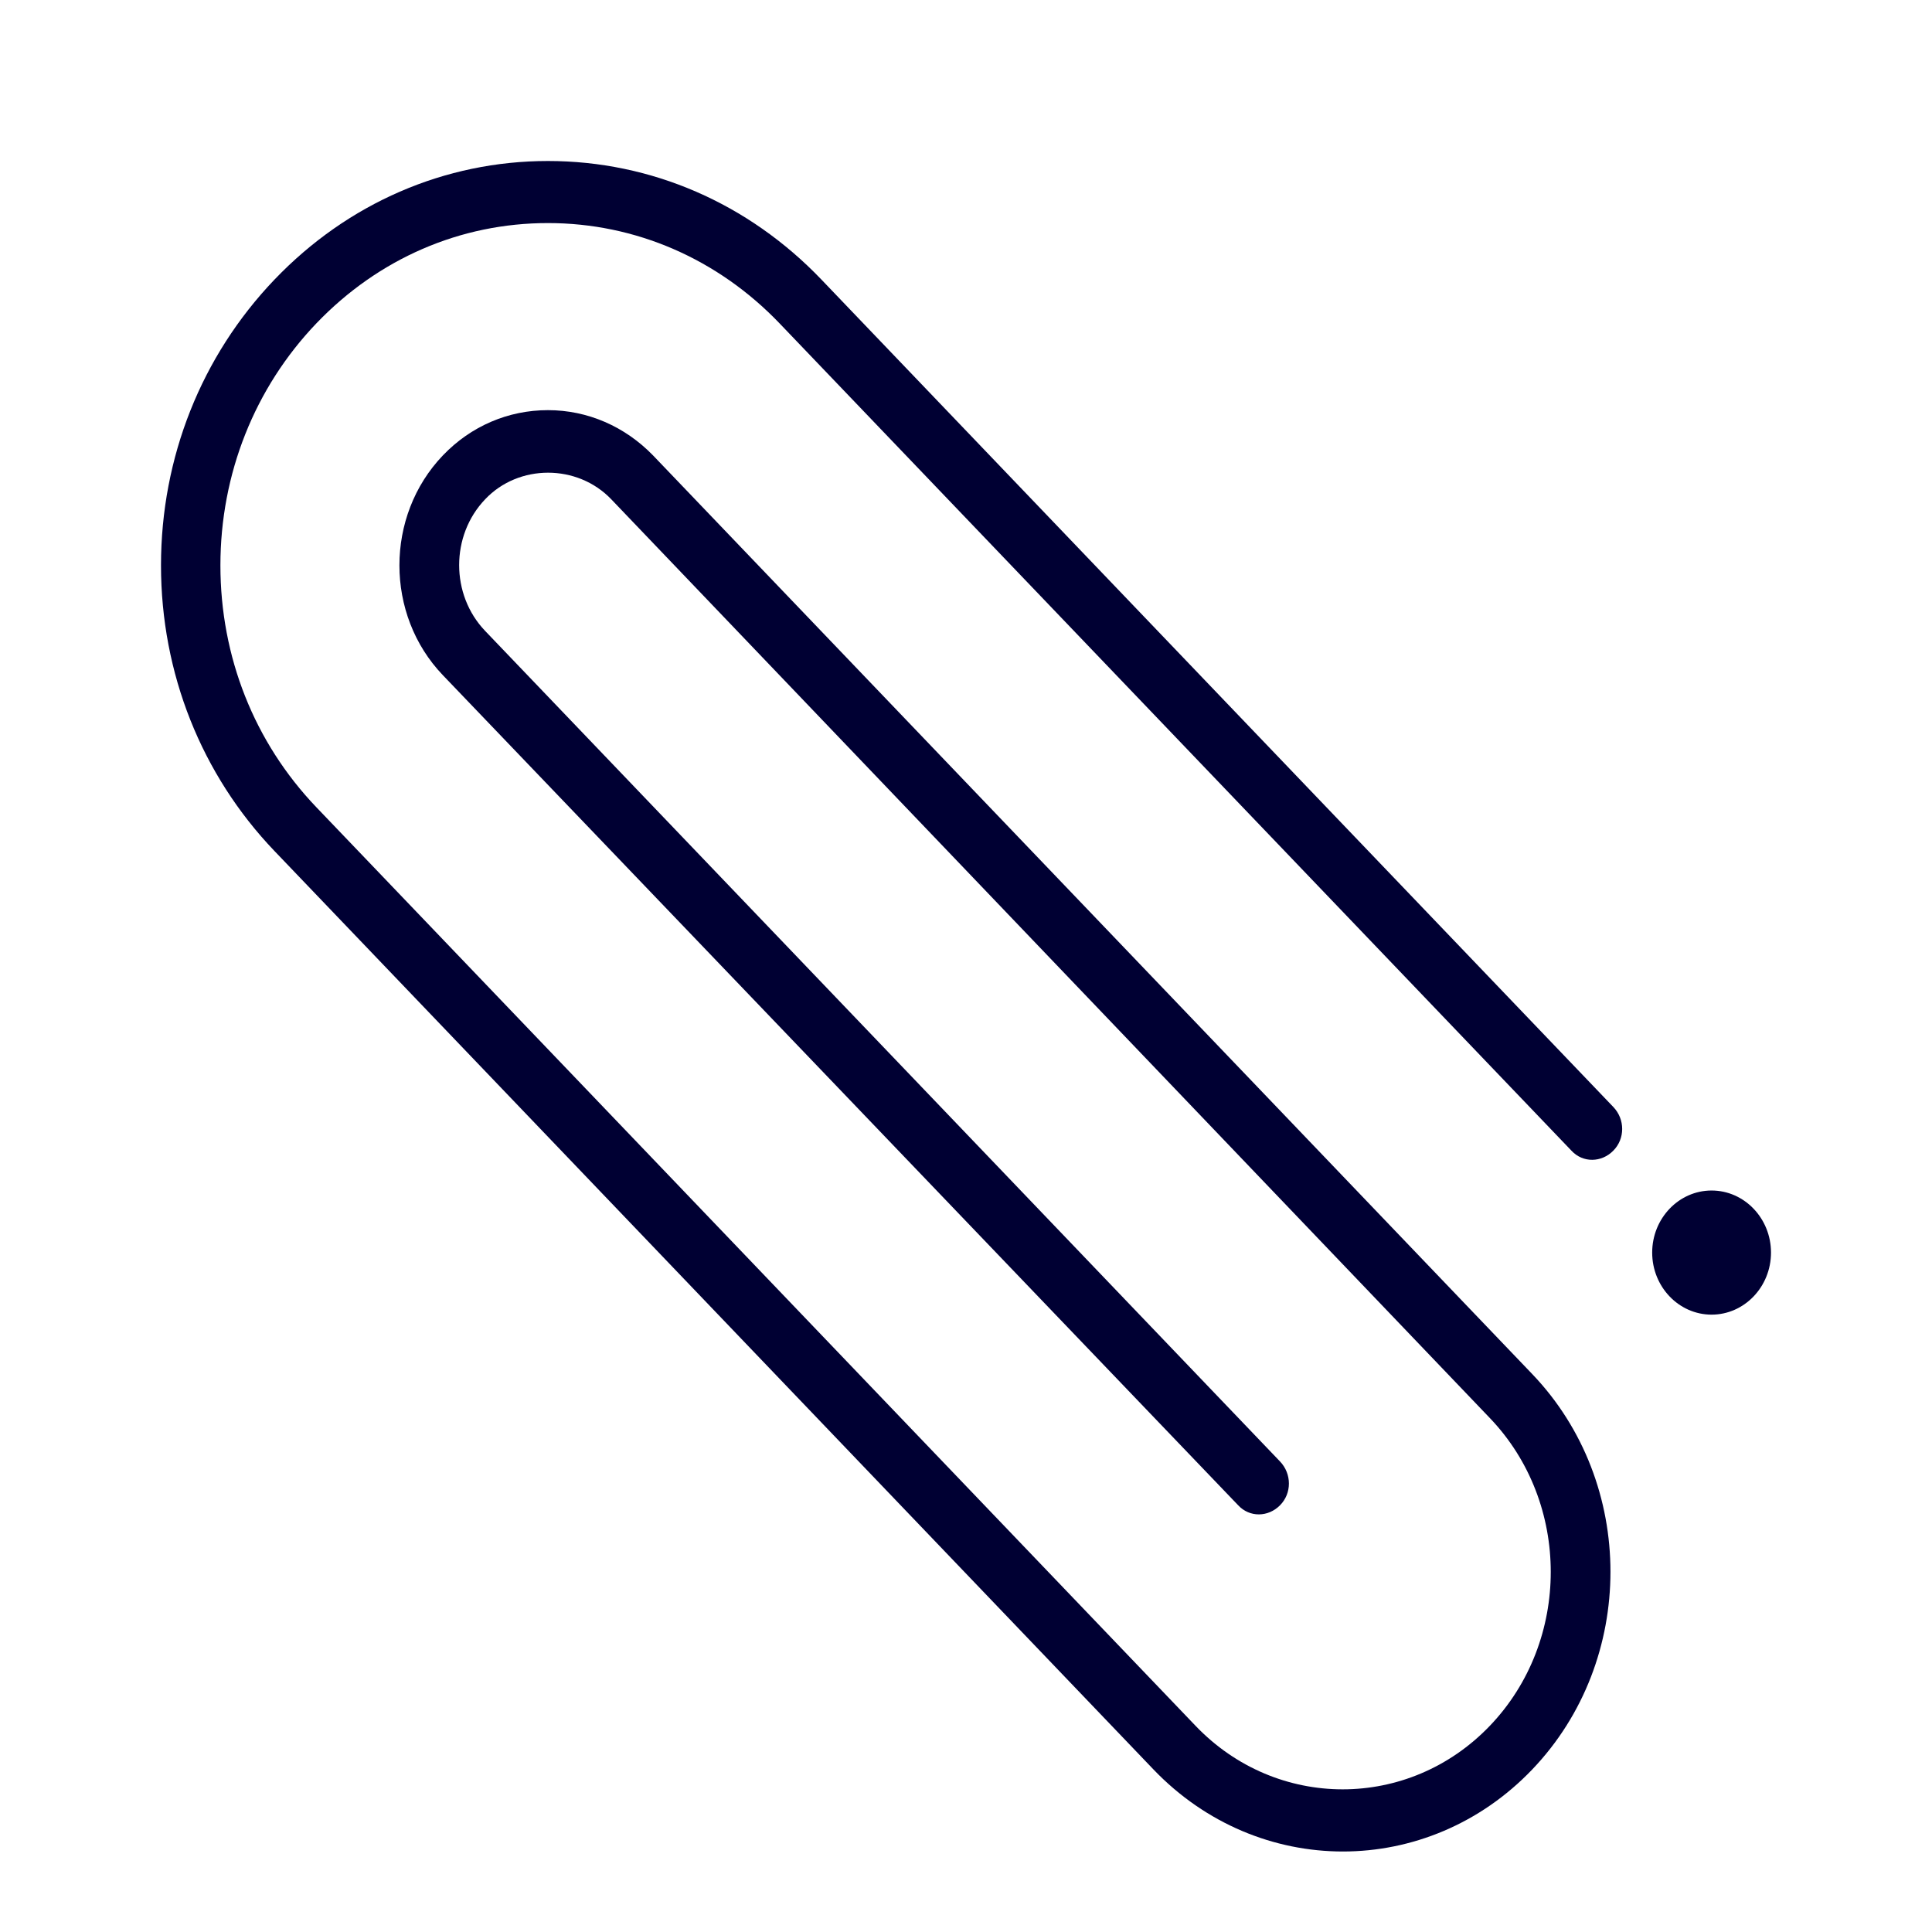 <svg width="24" height="24" viewBox="0 0 24 24" fill="none" xmlns="http://www.w3.org/2000/svg">
<path fill-rule="evenodd" clip-rule="evenodd" d="M14.33 21.982C14.979 22.659 15.83 23 16.682 23C17.534 23 18.385 22.659 19.033 21.982C20.33 20.627 20.33 18.422 19.033 17.068L8.113 5.658C7.763 5.297 7.299 5.095 6.807 5.095C6.315 5.095 5.851 5.292 5.501 5.658C4.782 6.41 4.782 7.636 5.501 8.387L15.381 18.699C15.523 18.852 15.754 18.848 15.901 18.699C16.048 18.551 16.048 18.309 15.901 18.155L6.027 7.838C5.596 7.388 5.596 6.652 6.027 6.202C6.443 5.762 7.172 5.762 7.593 6.202L18.508 17.616C19.516 18.669 19.516 20.385 18.508 21.438C17.5 22.491 15.858 22.491 14.851 21.438L3.93 10.028C3.159 9.222 2.738 8.16 2.738 7.023C2.738 5.886 3.164 4.818 3.93 4.017C4.702 3.211 5.719 2.771 6.807 2.771C7.895 2.771 8.917 3.216 9.684 4.017L19.521 14.294C19.663 14.448 19.895 14.443 20.041 14.294C20.188 14.146 20.188 13.904 20.041 13.751L10.204 3.473C9.296 2.524 8.089 2 6.807 2C5.525 2 4.318 2.524 3.41 3.473C2.502 4.422 2 5.683 2 7.023C2 8.362 2.502 9.623 3.41 10.572L14.33 21.982ZM21.262 16.331C21.669 16.331 22 15.985 22 15.56C22 15.135 21.669 14.789 21.262 14.789C20.855 14.789 20.524 15.135 20.524 15.56C20.524 15.985 20.855 16.331 21.262 16.331Z" fill="#000033"/>
</svg>
